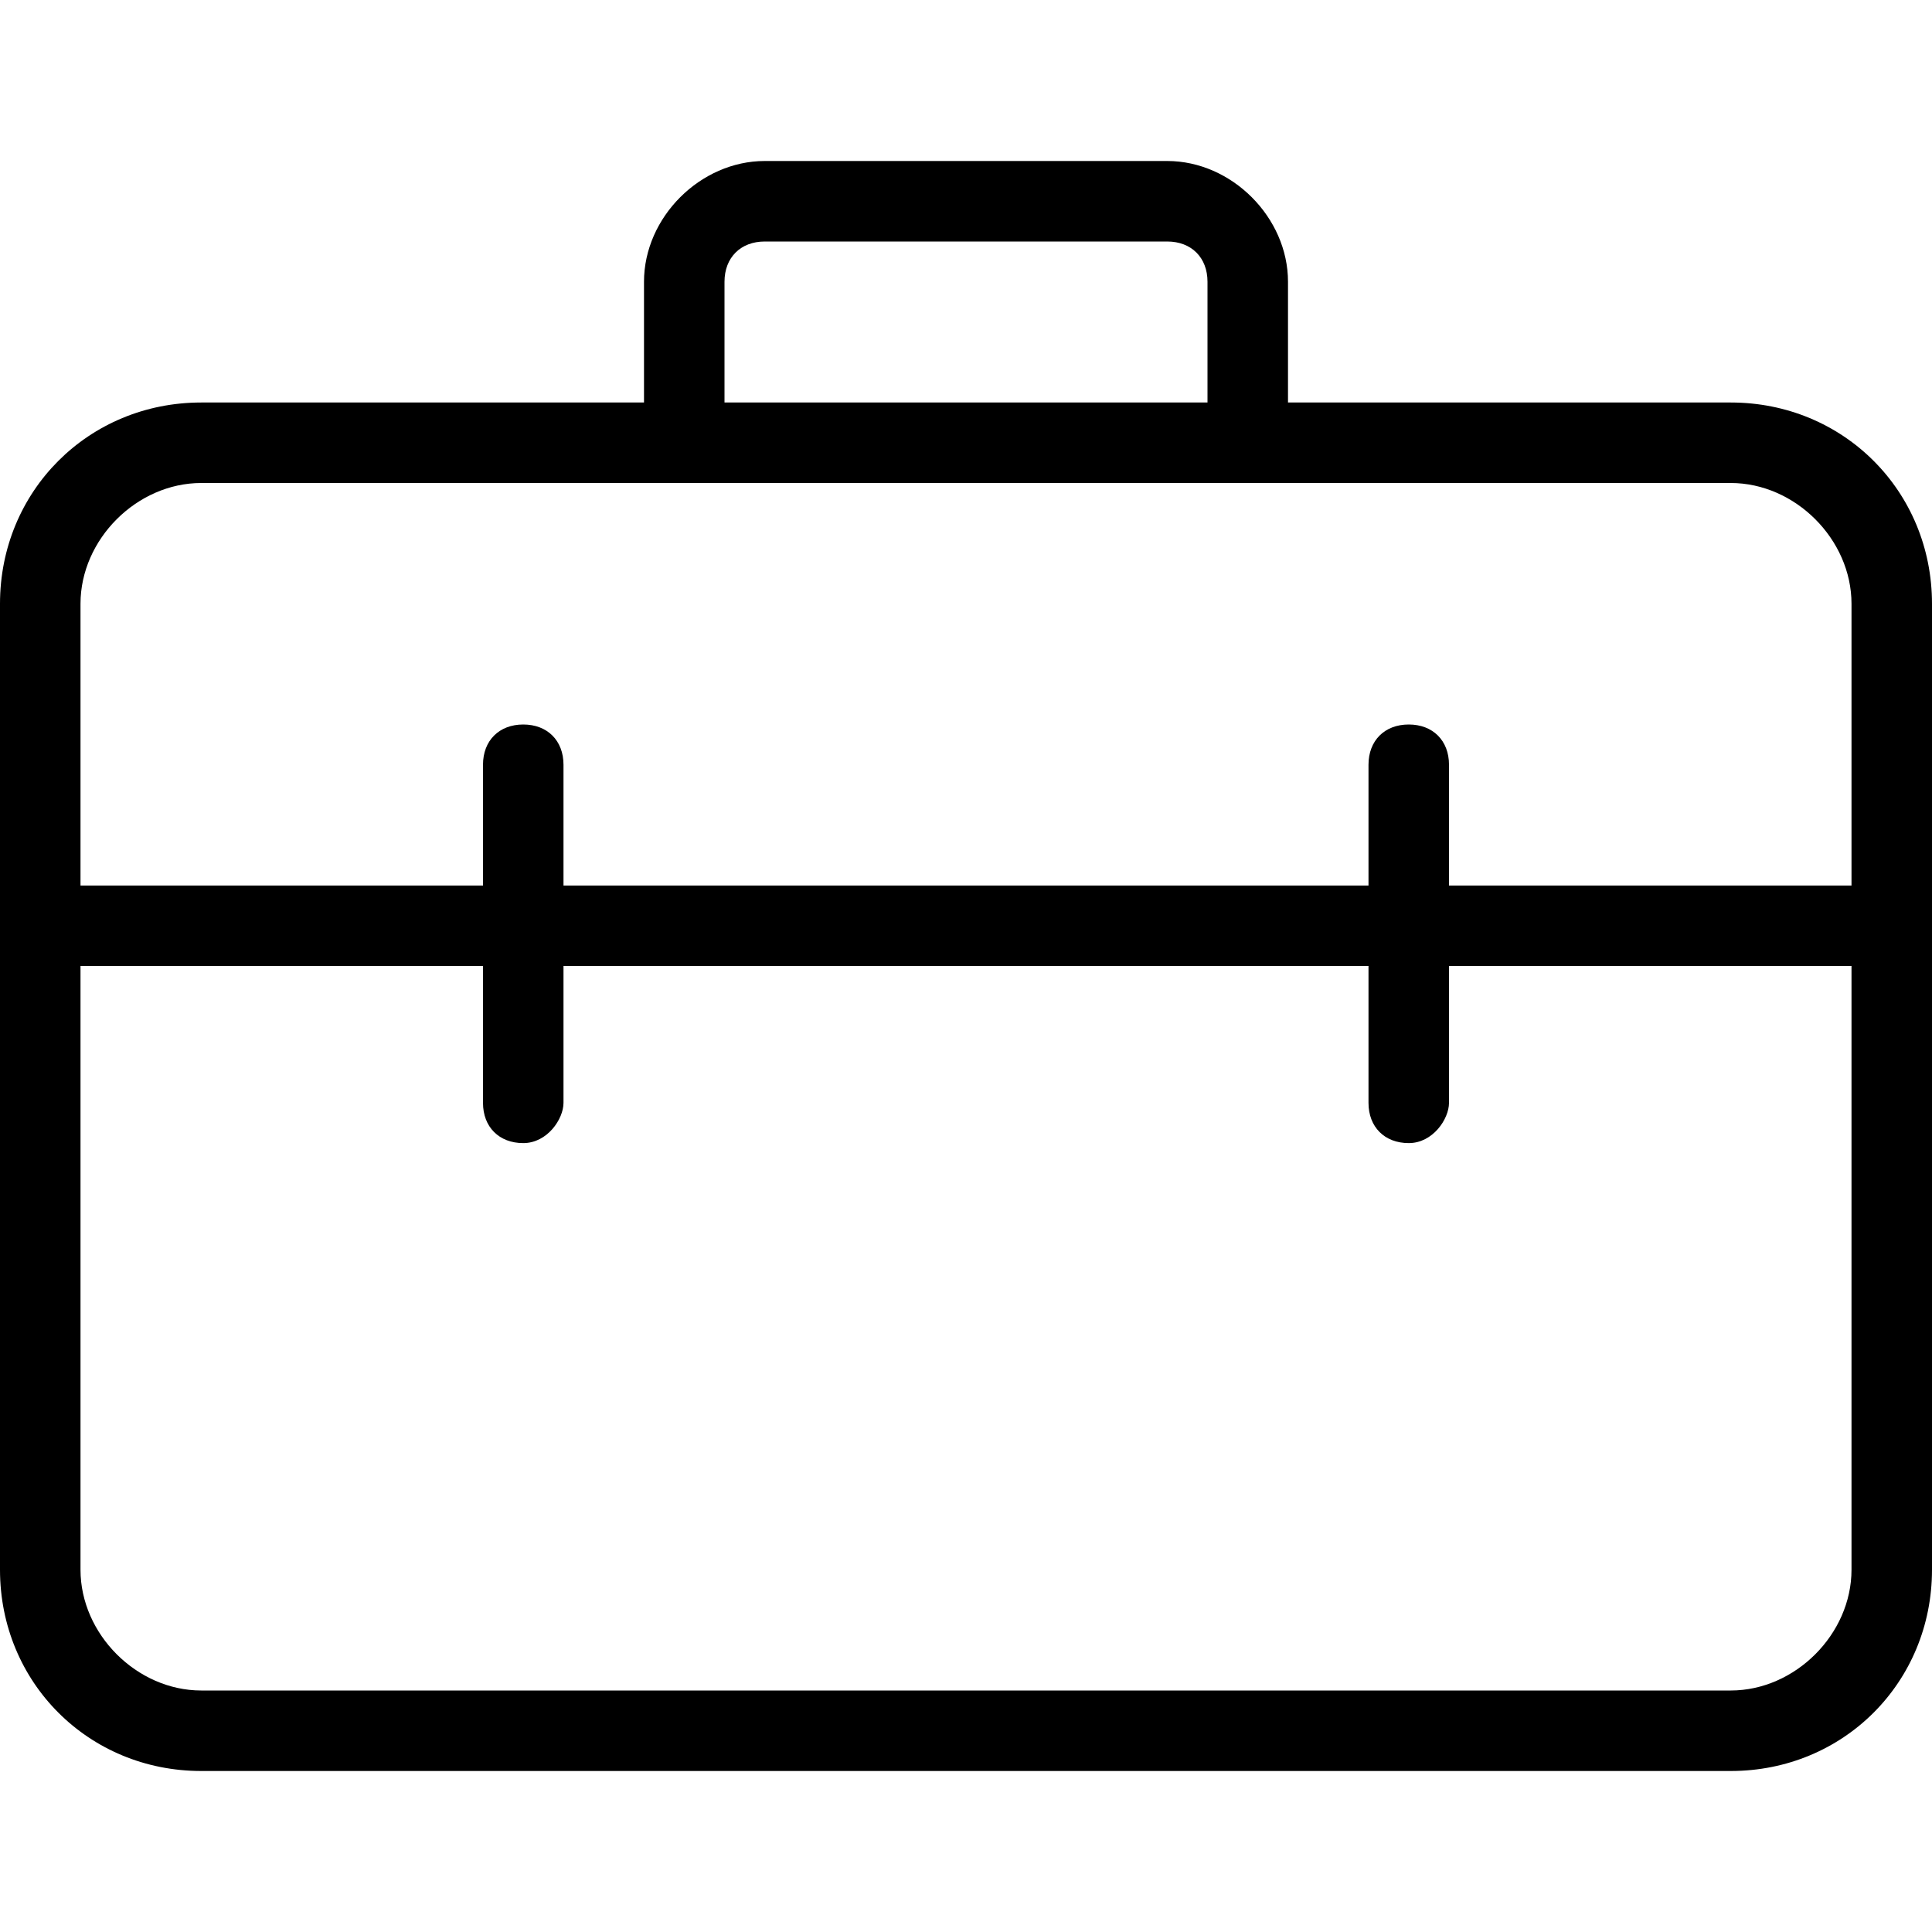 <svg xmlns="http://www.w3.org/2000/svg" viewBox="0 0 24 24"><path d="M21.5 22h-19C1.1 22 0 20.9 0 19.5v-12C0 6.1 1.1 5 2.5 5h19C22.9 5 24 6.1 24 7.5v12c0 1.4-1.1 2.5-2.5 2.5zM2.5 6C1.7 6 1 6.7 1 7.5v12c0 .8.7 1.5 1.5 1.5h19c.8 0 1.5-.7 1.5-1.5v-12c0-.8-.7-1.5-1.5-1.5z"/><path d="M15.5 6c-.3 0-.5-.2-.5-.5v-2c0-.3-.2-.5-.5-.5h-5c-.3 0-.5.2-.5.5v2c0 .3-.2.5-.5.5S8 5.8 8 5.5v-2C8 2.7 8.7 2 9.5 2h5c.8 0 1.5.7 1.5 1.5v2c0 .3-.2.5-.5.5zm8 6H.5c-.3 0-.5-.2-.5-.5s.2-.5.5-.5h23c.3 0 .5.2.5.5s-.2.5-.5.5z"/><path d="M6.5 14.2c-.3 0-.5-.2-.5-.5V9.5c0-.3.2-.5.5-.5s.5.2.5.5v4.2c0 .2-.2.5-.5.5zm11 0c-.3 0-.5-.2-.5-.5V9.5c0-.3.2-.5.5-.5s.5.2.5.5v4.2c0 .2-.2.5-.5.5z"/></svg>